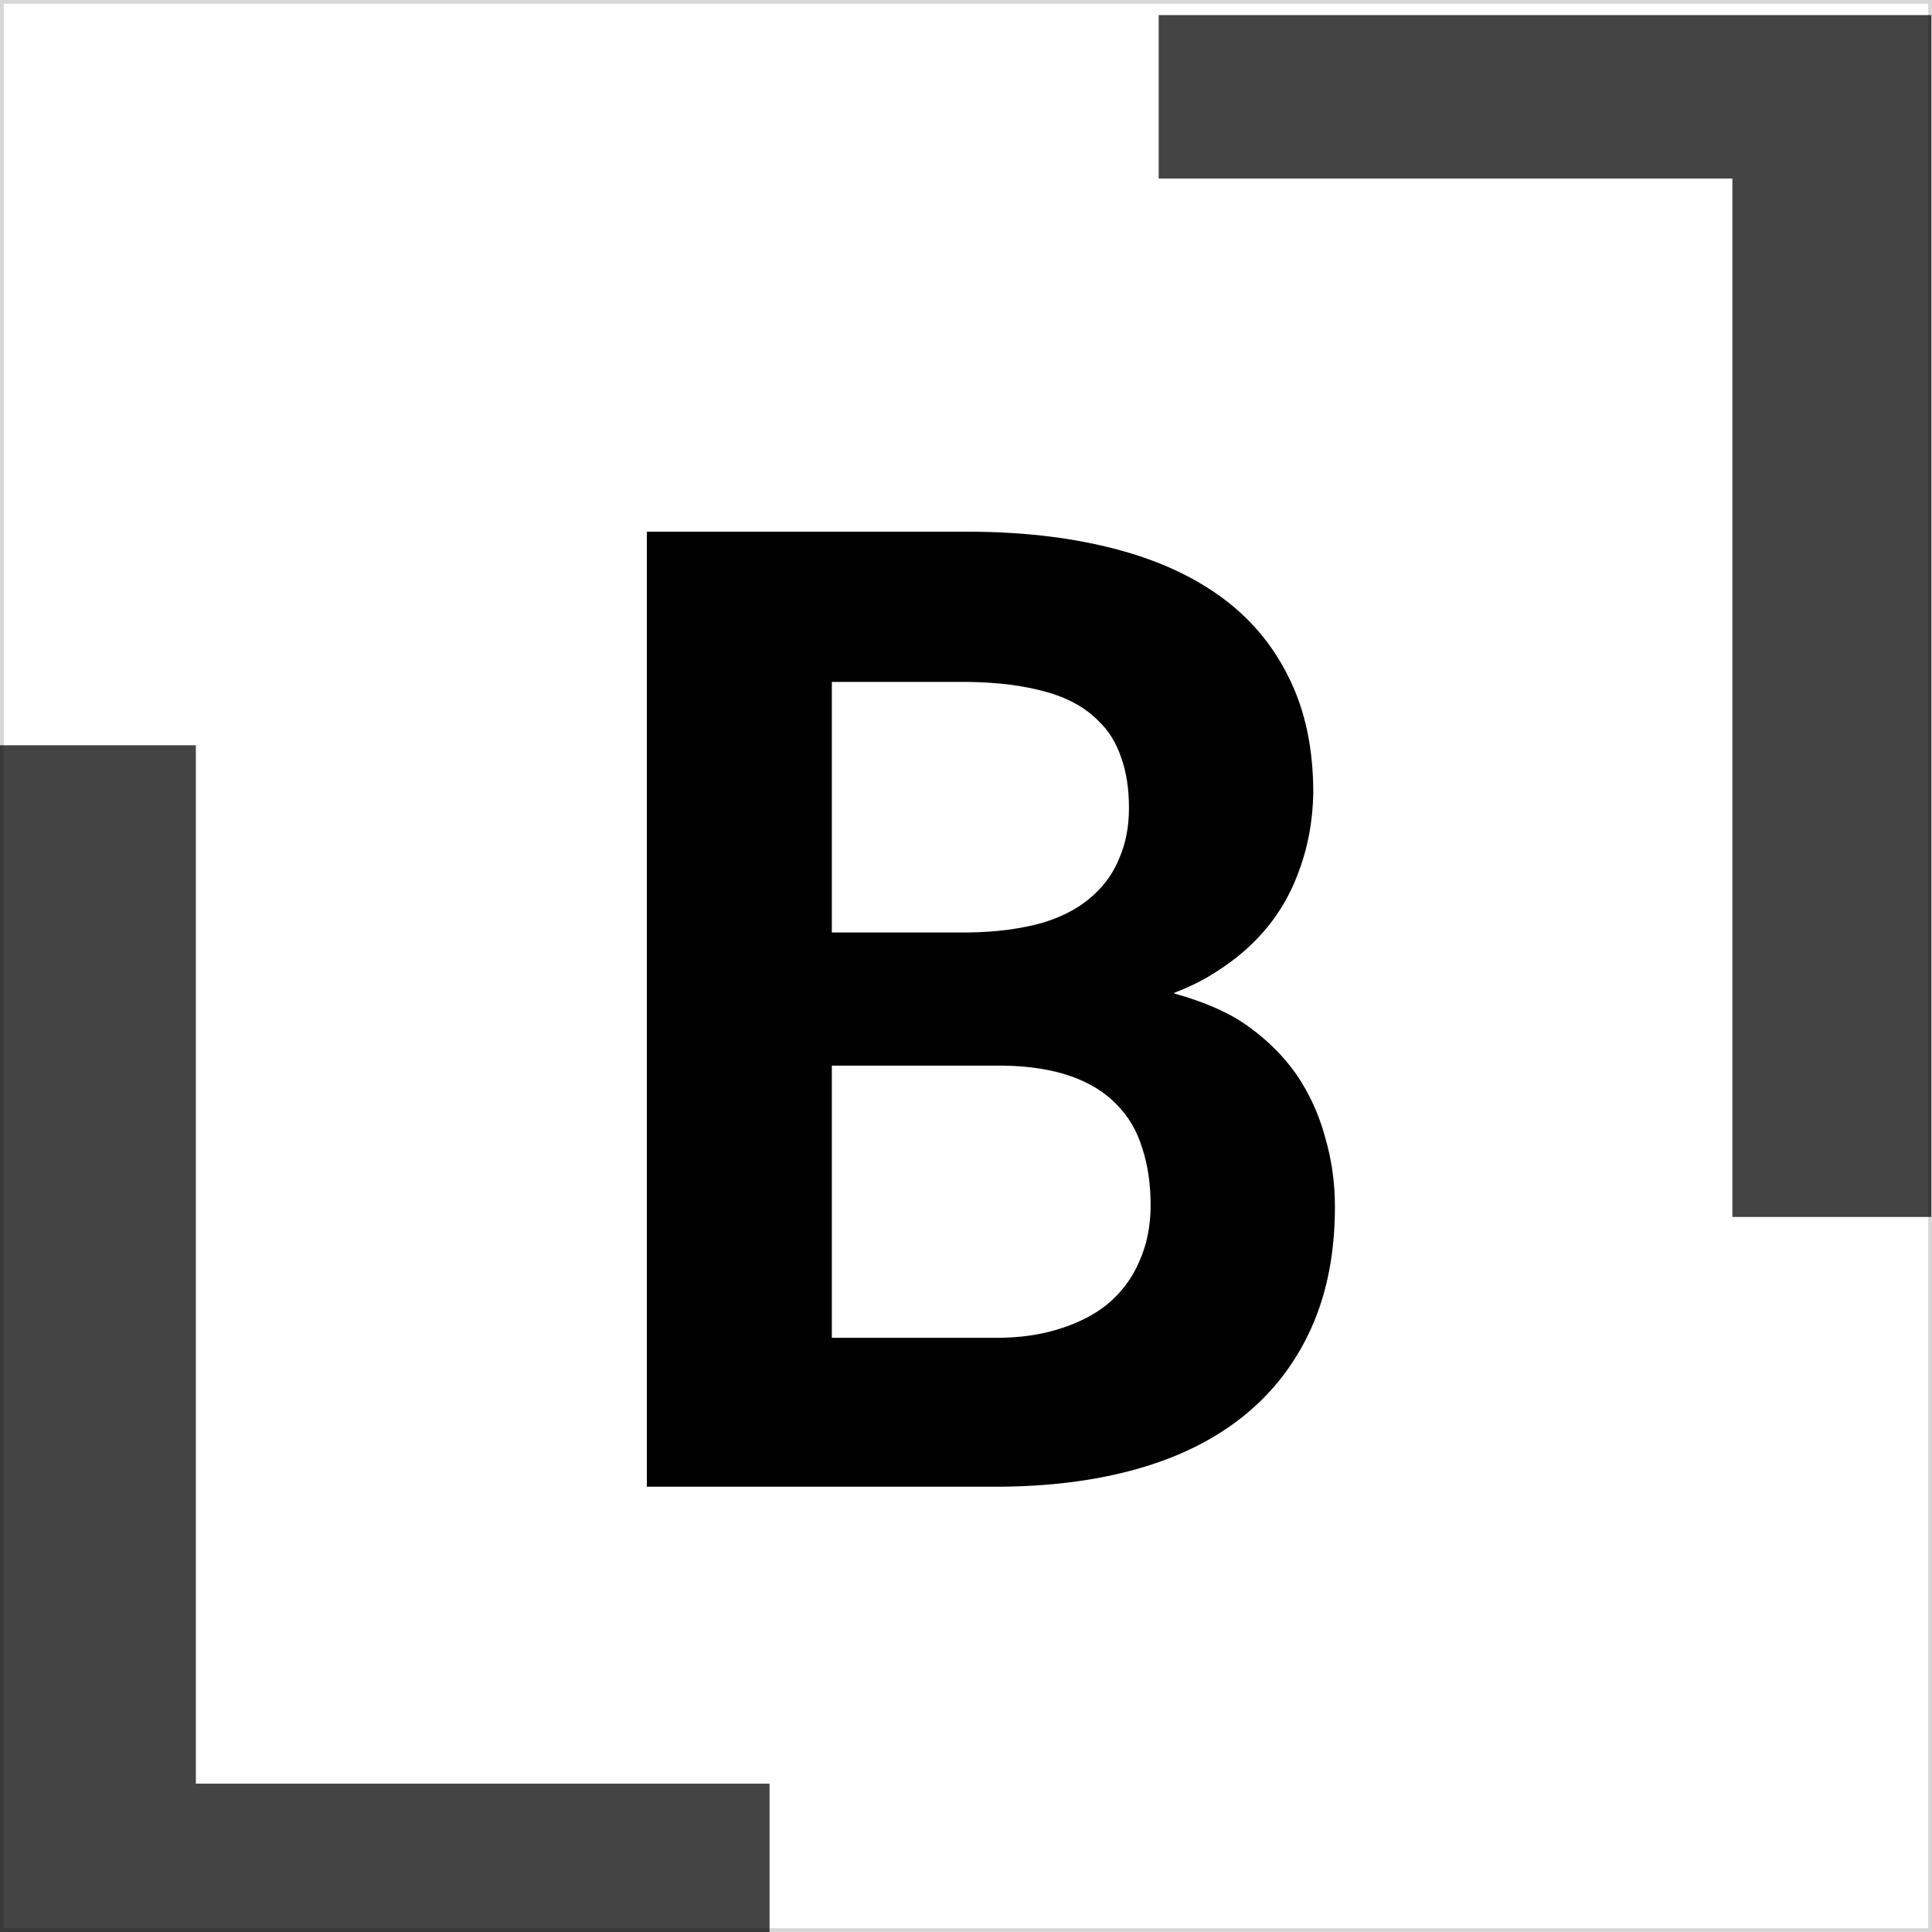 <svg width="512" height="512" viewBox="0 0 512 512" fill="none" xmlns="http://www.w3.org/2000/svg">
<g clip-path="url(#clip0_802_7)">
<g filter="url(#filter0_d_802_7)">
<path d="M51.906 468.688V193.5H-0.812V512H203.938V468.688H51.906Z" fill="#444444"/>
</g>
<g filter="url(#filter1_d_802_7)">
<path d="M459.094 43.312L459.094 318.5H511.812L511.813 0L307.063 0V43.312L459.094 43.312Z" fill="#444444"/>
</g>
<path d="M171.424 394H263.727C277.633 394 290.148 392.436 301.273 389.307C312.398 386.178 321.843 381.484 329.607 375.227C337.372 368.969 343.34 361.204 347.512 351.934C351.684 342.663 353.77 331.943 353.77 319.775C353.77 313.402 352.9 307.26 351.162 301.35C349.54 295.324 346.99 289.761 343.514 284.662C340.153 279.911 335.981 275.739 330.998 272.146C326.131 268.554 319.525 265.599 311.182 263.281V263.107C315.469 261.485 319.352 259.515 322.828 257.197C326.421 254.88 329.607 252.33 332.389 249.549C337.488 244.45 341.312 238.54 343.861 231.818C346.527 224.981 347.917 217.738 348.033 210.09C348.033 198.27 345.831 188.014 341.428 179.322C337.14 170.631 330.998 163.446 323.002 157.768C315.006 152.089 305.329 147.859 293.973 145.078C282.732 142.297 270.216 140.906 256.426 140.906H171.424V394ZM220.443 282.402H265.986C272.824 282.518 278.734 283.445 283.717 285.184C288.7 286.922 292.756 289.413 295.885 292.658C299.014 295.787 301.273 299.611 302.664 304.131C304.171 308.65 304.924 313.749 304.924 319.428C304.924 324.874 303.939 329.799 301.969 334.203C300.115 338.607 297.333 342.373 293.625 345.502C290.264 348.283 286.035 350.485 280.936 352.107C275.952 353.73 270.274 354.541 263.9 354.541H220.443V282.402ZM220.443 247.115V180.713H256.6C264.48 180.829 271.317 181.698 277.111 183.32C283.021 184.943 287.715 187.55 291.191 191.143C293.857 193.692 295.827 196.879 297.102 200.703C298.492 204.527 299.188 208.989 299.188 214.088C299.188 218.955 298.376 223.301 296.754 227.125C295.247 230.949 293.046 234.194 290.148 236.859C286.672 240.22 282.094 242.77 276.416 244.508C270.738 246.13 264.19 246.999 256.773 247.115H220.443Z" fill="black"/>
</g>
<rect x="0.5" y="0.5" width="511" height="511" stroke="black" stroke-opacity="0.16"/>
<defs>
<filter id="filter0_d_802_7" x="-4.812" y="193.5" width="212.75" height="326.5" filterUnits="userSpaceOnUse" color-interpolation-filters="sRGB">
<feFlood flood-opacity="0" result="BackgroundImageFix"/>
<feColorMatrix in="SourceAlpha" type="matrix" values="0 0 0 0 0 0 0 0 0 0 0 0 0 0 0 0 0 0 127 0" result="hardAlpha"/>
<feOffset dy="4"/>
<feGaussianBlur stdDeviation="2"/>
<feComposite in2="hardAlpha" operator="out"/>
<feColorMatrix type="matrix" values="0 0 0 0 0 0 0 0 0 0 0 0 0 0 0 0 0 0 0.25 0"/>
<feBlend mode="normal" in2="BackgroundImageFix" result="effect1_dropShadow_802_7"/>
<feBlend mode="normal" in="SourceGraphic" in2="effect1_dropShadow_802_7" result="shape"/>
</filter>
<filter id="filter1_d_802_7" x="303.062" y="0" width="212.75" height="326.5" filterUnits="userSpaceOnUse" color-interpolation-filters="sRGB">
<feFlood flood-opacity="0" result="BackgroundImageFix"/>
<feColorMatrix in="SourceAlpha" type="matrix" values="0 0 0 0 0 0 0 0 0 0 0 0 0 0 0 0 0 0 127 0" result="hardAlpha"/>
<feOffset dy="4"/>
<feGaussianBlur stdDeviation="2"/>
<feComposite in2="hardAlpha" operator="out"/>
<feColorMatrix type="matrix" values="0 0 0 0 0 0 0 0 0 0 0 0 0 0 0 0 0 0 0.25 0"/>
<feBlend mode="normal" in2="BackgroundImageFix" result="effect1_dropShadow_802_7"/>
<feBlend mode="normal" in="SourceGraphic" in2="effect1_dropShadow_802_7" result="shape"/>
</filter>
<clipPath id="clip0_802_7">
<rect width="512" height="512" fill="white"/>
</clipPath>
</defs>
</svg>

